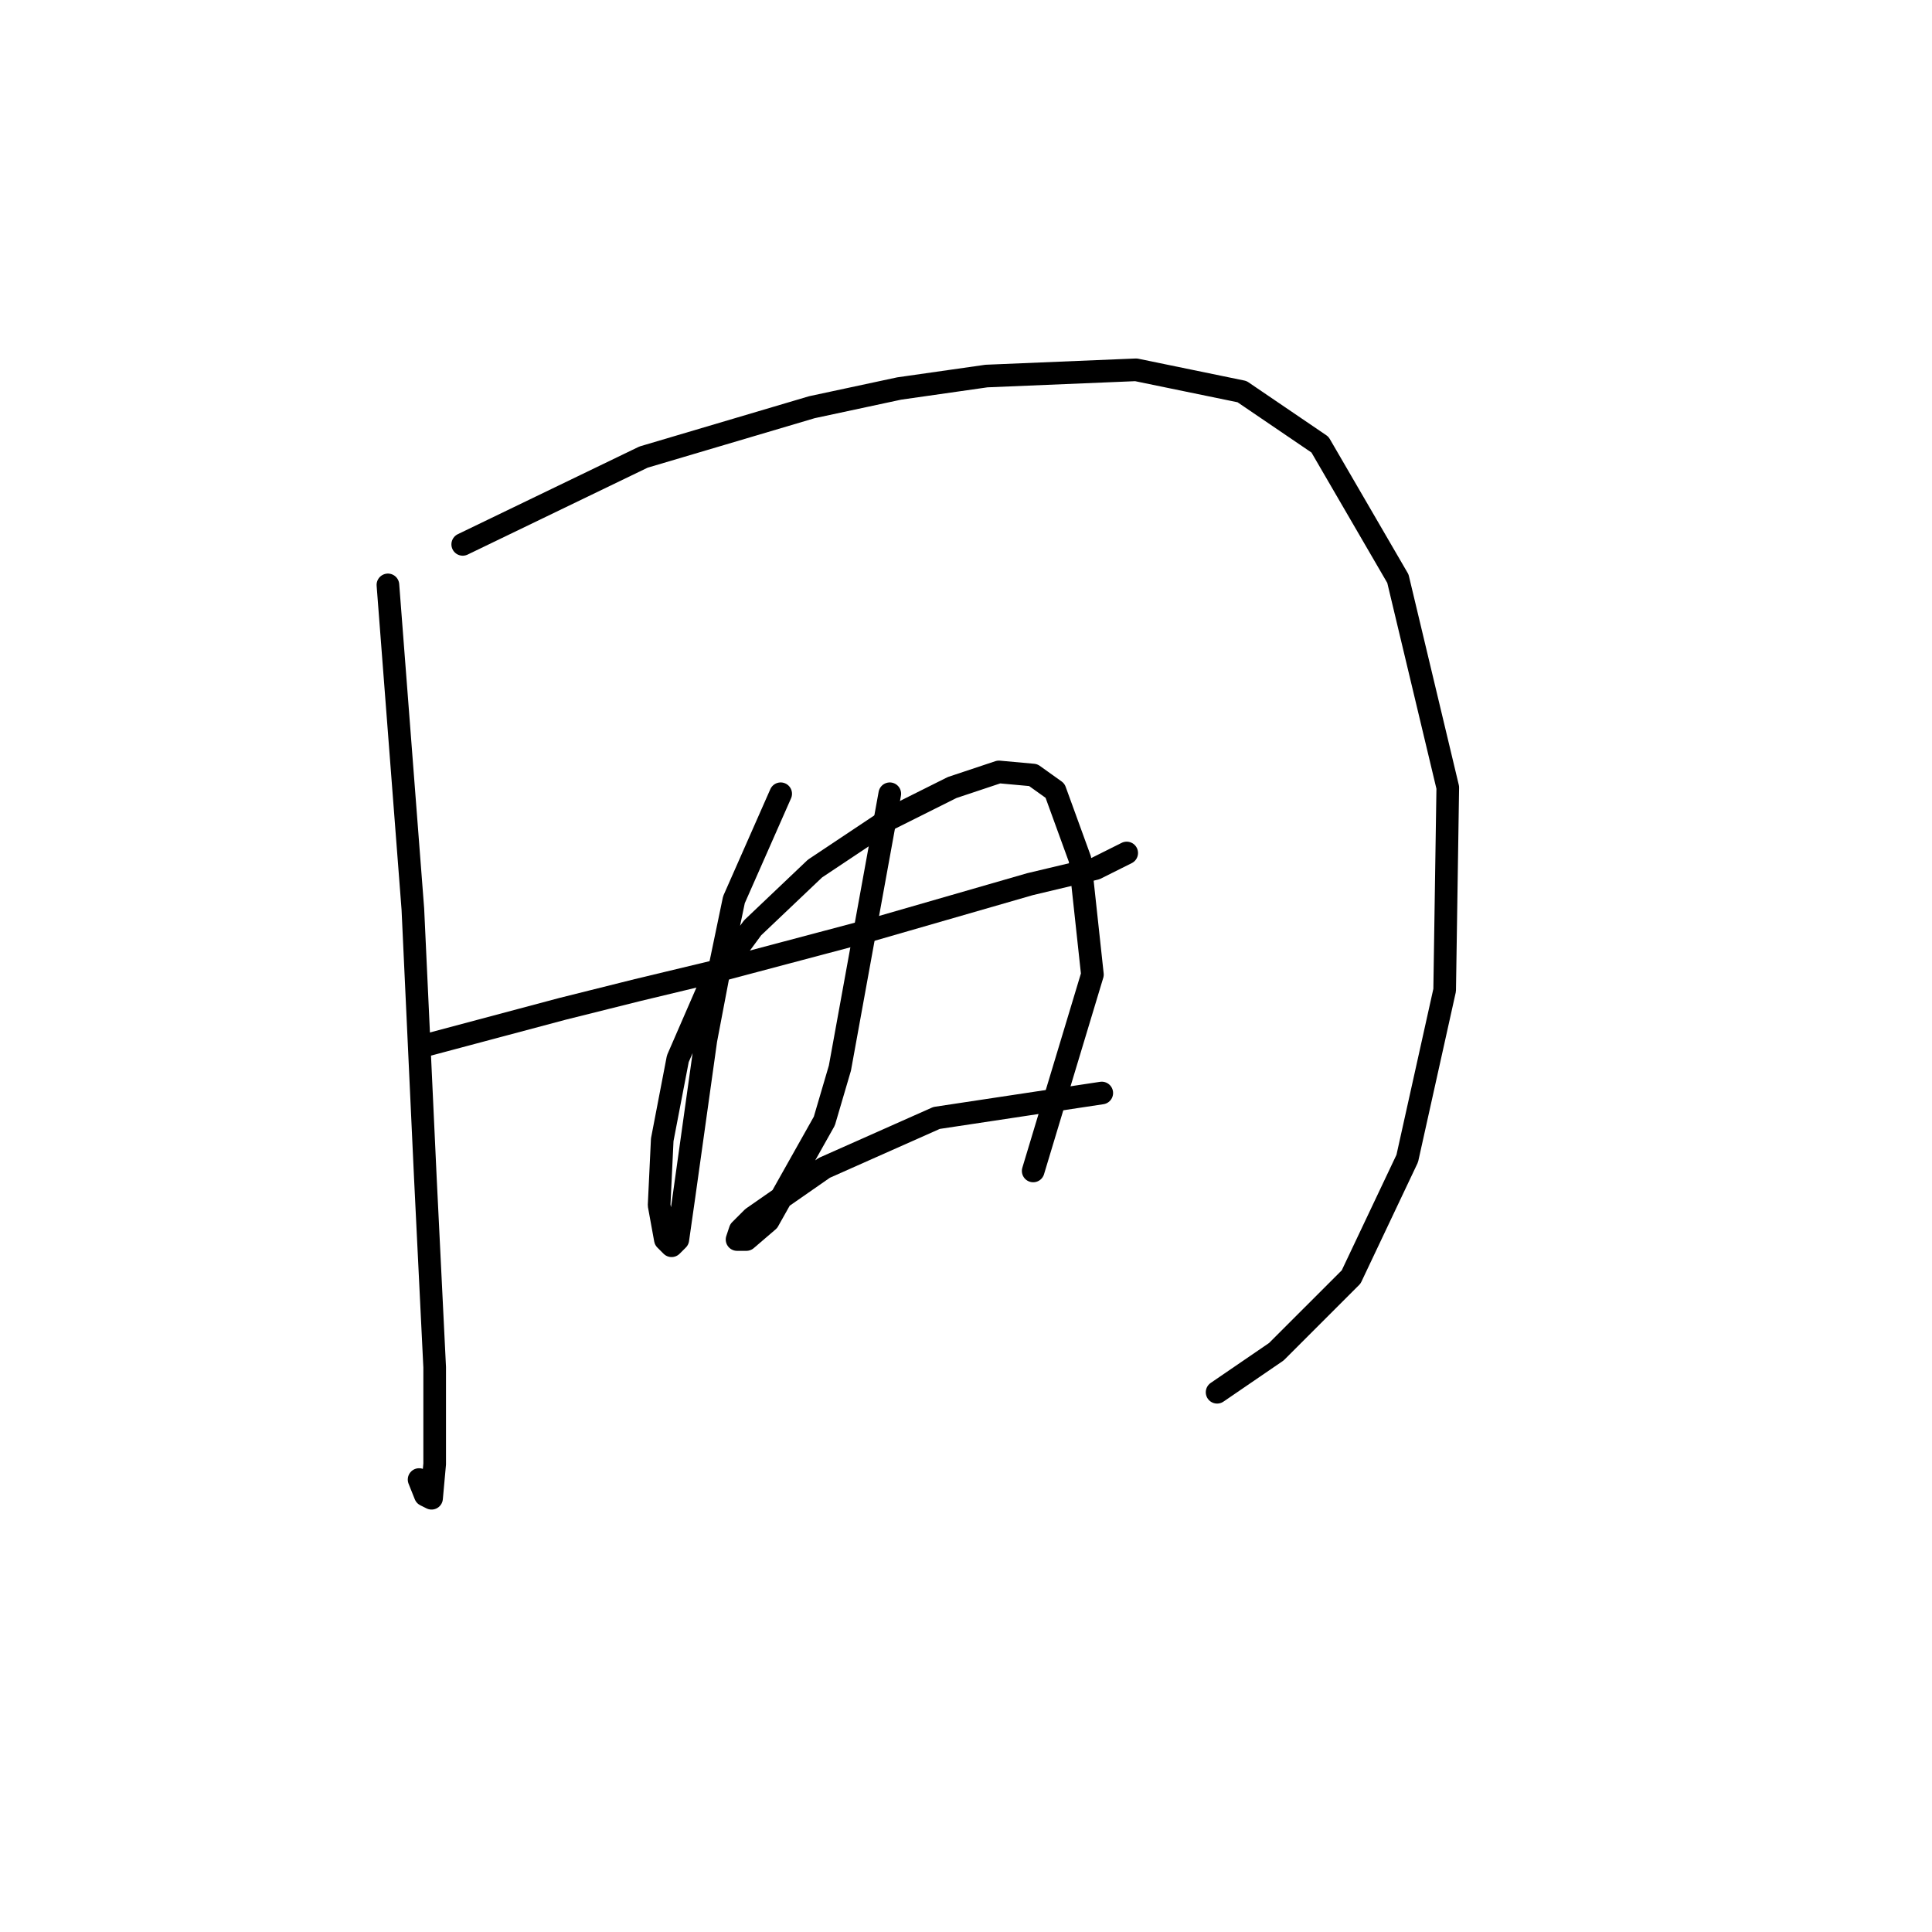 <?xml version="1.0" standalone="no"?>
    <svg width="256" height="256" xmlns="http://www.w3.org/2000/svg" version="1.1">
    <polyline stroke="black" stroke-width="3" stroke-linecap="round" fill="transparent" stroke-linejoin="round" points="51.401 77.502 54.706 120.46 55.532 138.221 56.358 155.982 57.597 181.178 57.597 193.983 57.184 198.526 56.358 198.113 55.532 196.048 55.532 196.048 " />
        <polyline stroke="black" stroke-width="3" stroke-linecap="round" fill="transparent" stroke-linejoin="round" points="61.314 72.133 85.271 60.567 107.576 53.958 119.141 51.48 130.707 49.828 150.533 49.002 164.577 51.893 174.903 58.915 185.229 76.676 191.838 104.351 191.425 131.199 186.469 153.504 179.034 169.2 169.12 179.113 161.272 184.482 161.272 184.482 " />
        <polyline stroke="black" stroke-width="3" stroke-linecap="round" fill="transparent" stroke-linejoin="round" points="55.945 138.634 74.532 133.677 84.445 131.199 94.771 128.721 115.011 123.351 136.489 117.155 145.164 115.09 149.294 113.025 149.294 113.025 " />
        <polyline stroke="black" stroke-width="3" stroke-linecap="round" fill="transparent" stroke-linejoin="round" points="103.445 105.177 97.25 119.22 95.184 129.134 93.532 137.808 90.641 158.46 89.815 164.243 88.989 165.069 88.163 164.243 87.336 159.699 87.75 151.025 89.815 140.286 93.945 130.786 99.728 122.938 107.989 115.09 117.902 108.481 126.163 104.351 132.359 102.285 136.903 102.698 139.794 104.764 143.098 113.851 144.75 129.134 136.903 155.156 136.903 155.156 " />
        <polyline stroke="black" stroke-width="3" stroke-linecap="round" fill="transparent" stroke-linejoin="round" points="117.902 105.177 111.293 141.525 109.228 148.547 101.793 161.765 98.902 164.243 97.663 164.243 98.076 163.004 99.728 161.352 109.228 154.743 124.098 148.134 145.99 144.83 145.99 144.83 " />
        </svg>